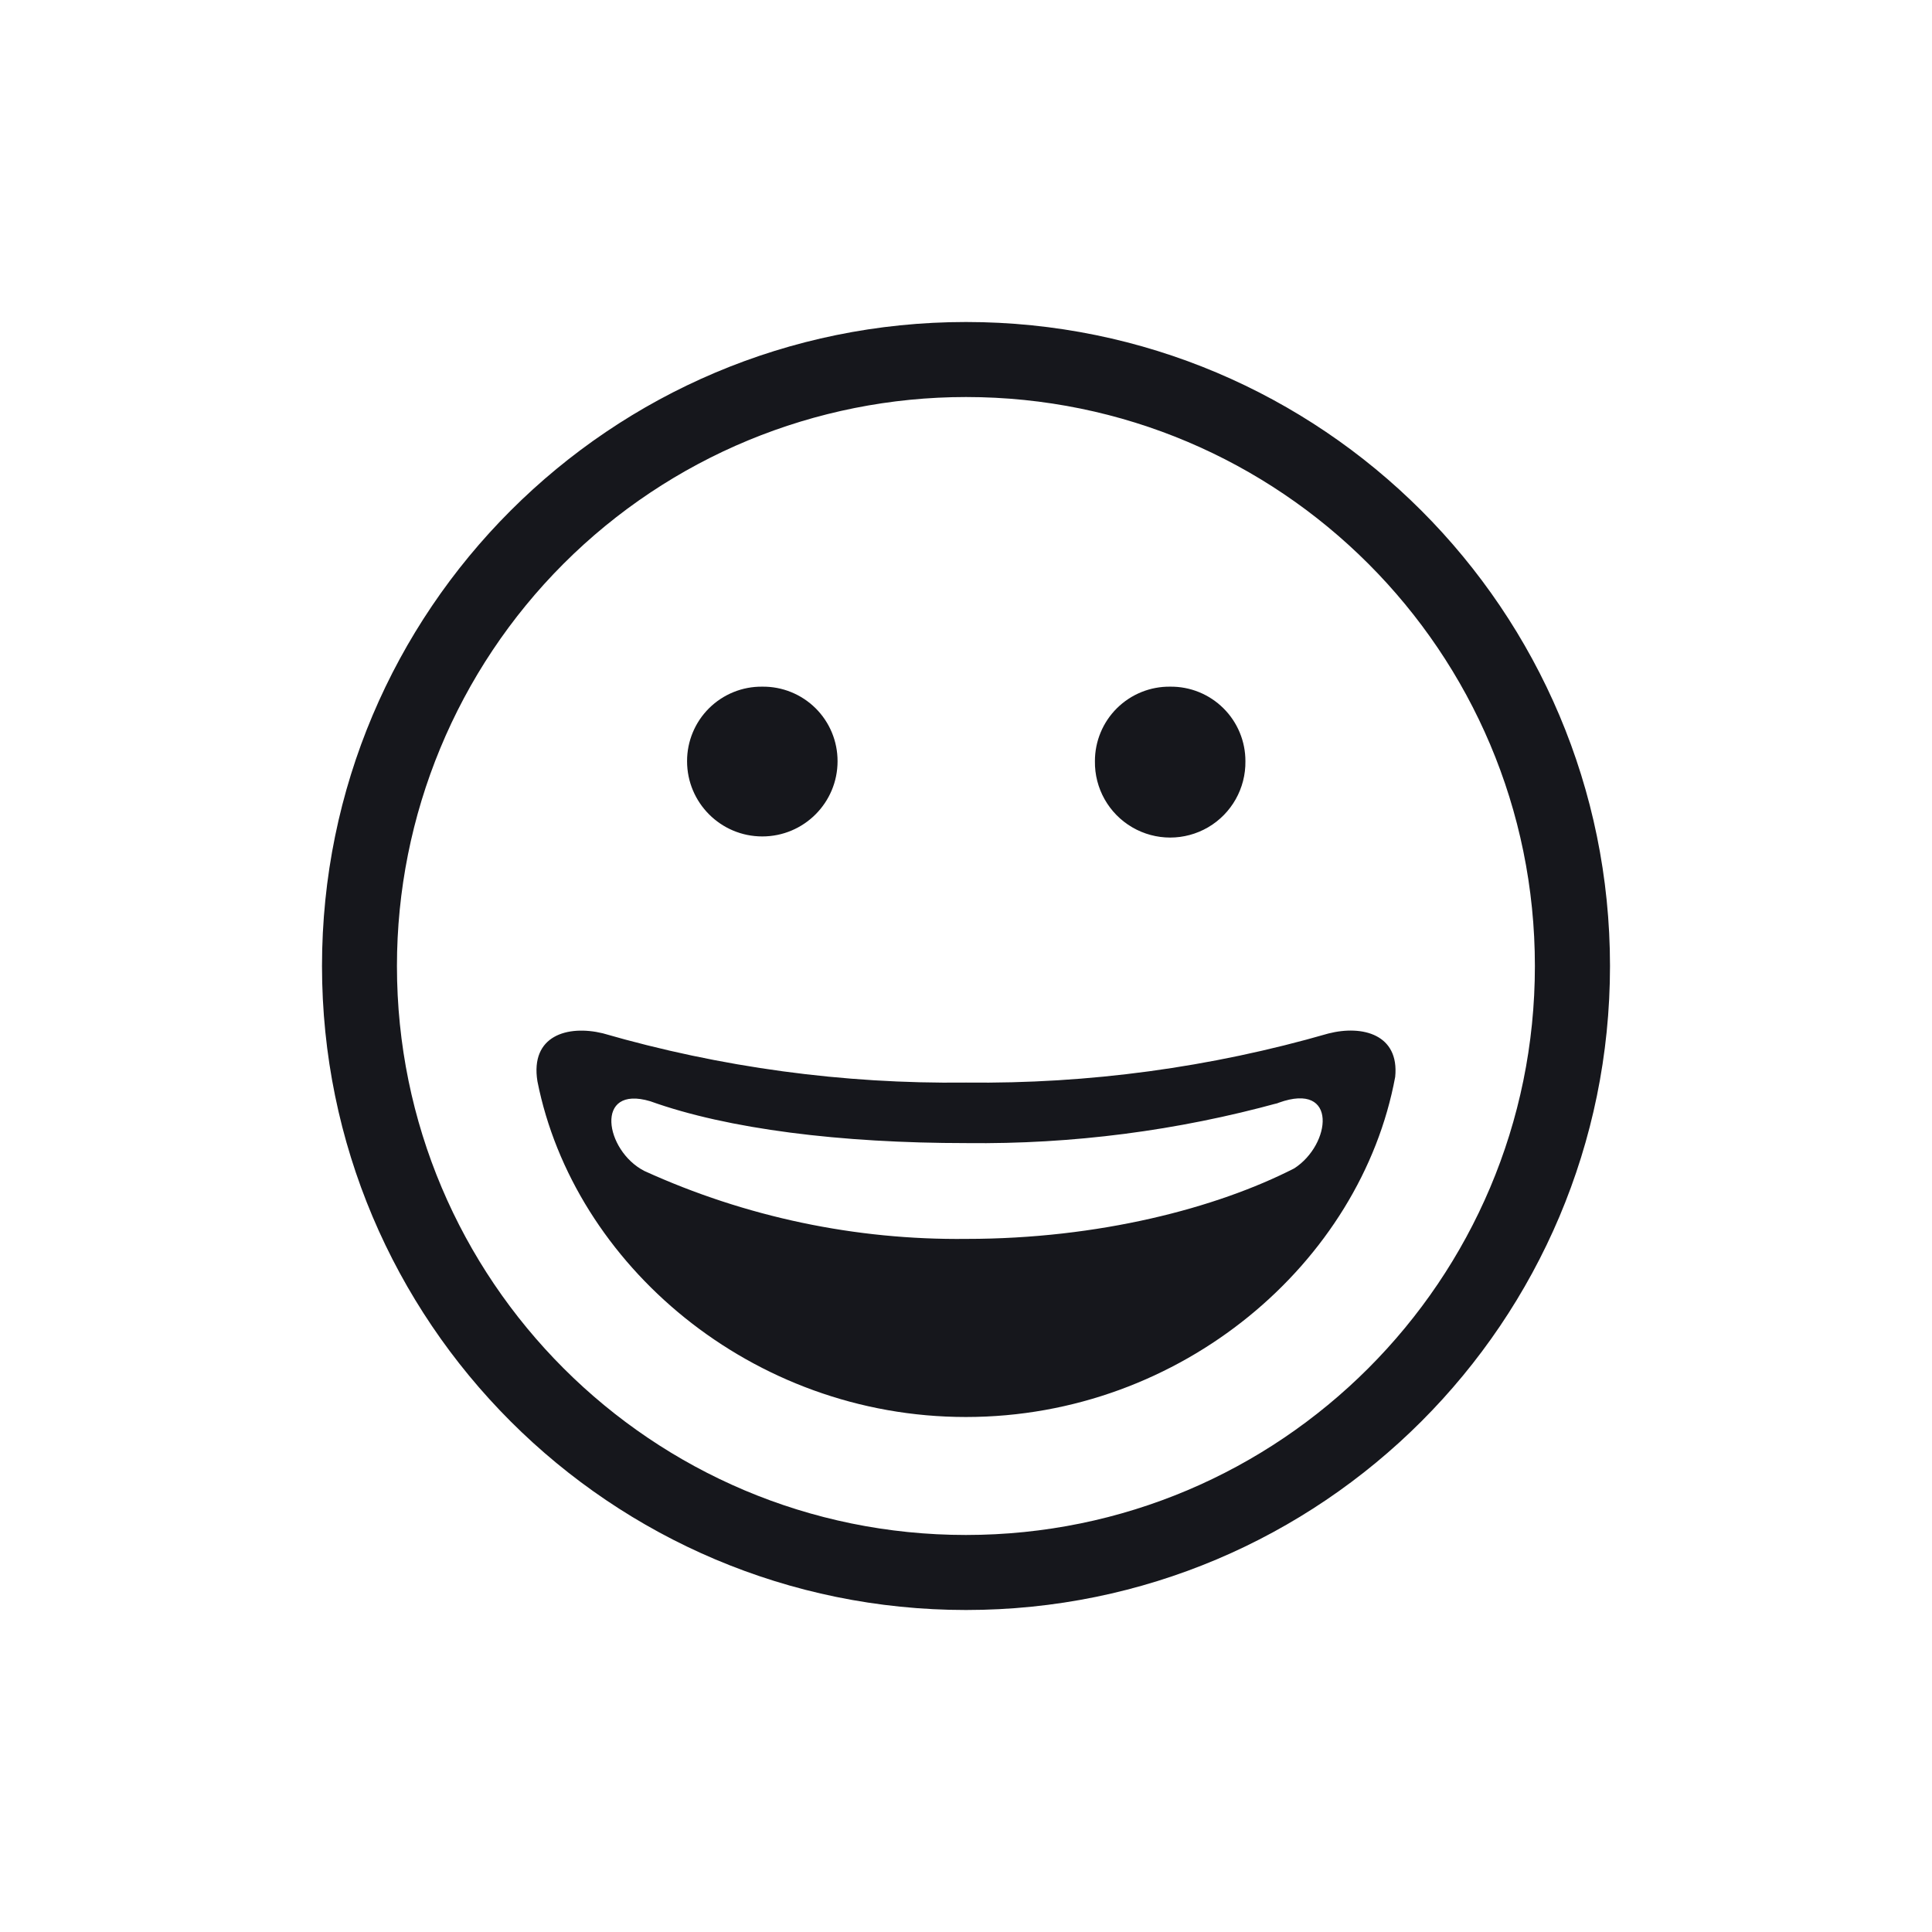 <svg width="48" height="48" viewBox="0 0 48 48" fill="none" xmlns="http://www.w3.org/2000/svg">
<path fill-rule="evenodd" clip-rule="evenodd" d="M24 8C32.837 8 40 15.163 40 24C40 32.837 32.837 40 24 40C15.163 40 8 32.837 8 24C8 15.163 15.163 8 24 8ZM24 9.864C31.807 9.865 38.135 16.194 38.134 24.001C38.134 31.808 31.805 38.136 23.998 38.136C16.191 38.136 9.862 31.807 9.862 24C9.862 20.251 11.352 16.655 14.003 14.004C16.655 11.353 20.25 9.864 24 9.864ZM18.939 17.06C18.445 17.054 17.969 17.247 17.617 17.595C17.266 17.943 17.069 18.417 17.07 18.912C17.07 19.944 17.907 20.781 18.939 20.781C19.972 20.781 20.809 19.944 20.809 18.912C20.81 18.417 20.613 17.943 20.262 17.595C19.91 17.247 19.434 17.054 18.939 17.06ZM34.663 26.756C33.811 31.36 29.367 35.205 23.998 35.205C18.672 35.205 14.254 31.416 13.352 26.864C13.169 25.729 14.1 25.46 14.976 25.672C17.908 26.52 20.949 26.933 24 26.896C27.045 26.932 30.079 26.521 33.004 25.677C33.856 25.46 34.769 25.704 34.663 26.756ZM31.771 27.396C31.688 27.428 31.603 27.452 31.518 27.48C31.509 27.484 31.791 27.392 31.783 27.396C29.253 28.093 26.638 28.431 24.014 28.4C20.883 28.4 18.082 28.052 16.155 27.36C14.758 26.944 15.026 28.588 16.008 29.092C18.52 30.236 21.253 30.812 24.013 30.78C27.297 30.78 30.222 30.016 32.155 29.028C33.069 28.44 33.25 26.864 31.771 27.396ZM29.072 17.06C28.578 17.054 28.102 17.247 27.75 17.595C27.399 17.943 27.202 18.417 27.203 18.912C27.193 19.586 27.547 20.214 28.13 20.554C28.712 20.894 29.432 20.894 30.015 20.554C30.597 20.214 30.951 19.586 30.942 18.912C30.943 18.417 30.746 17.943 30.394 17.595C30.043 17.247 29.567 17.054 29.072 17.06Z" fill="#16171C"/>
</svg>
